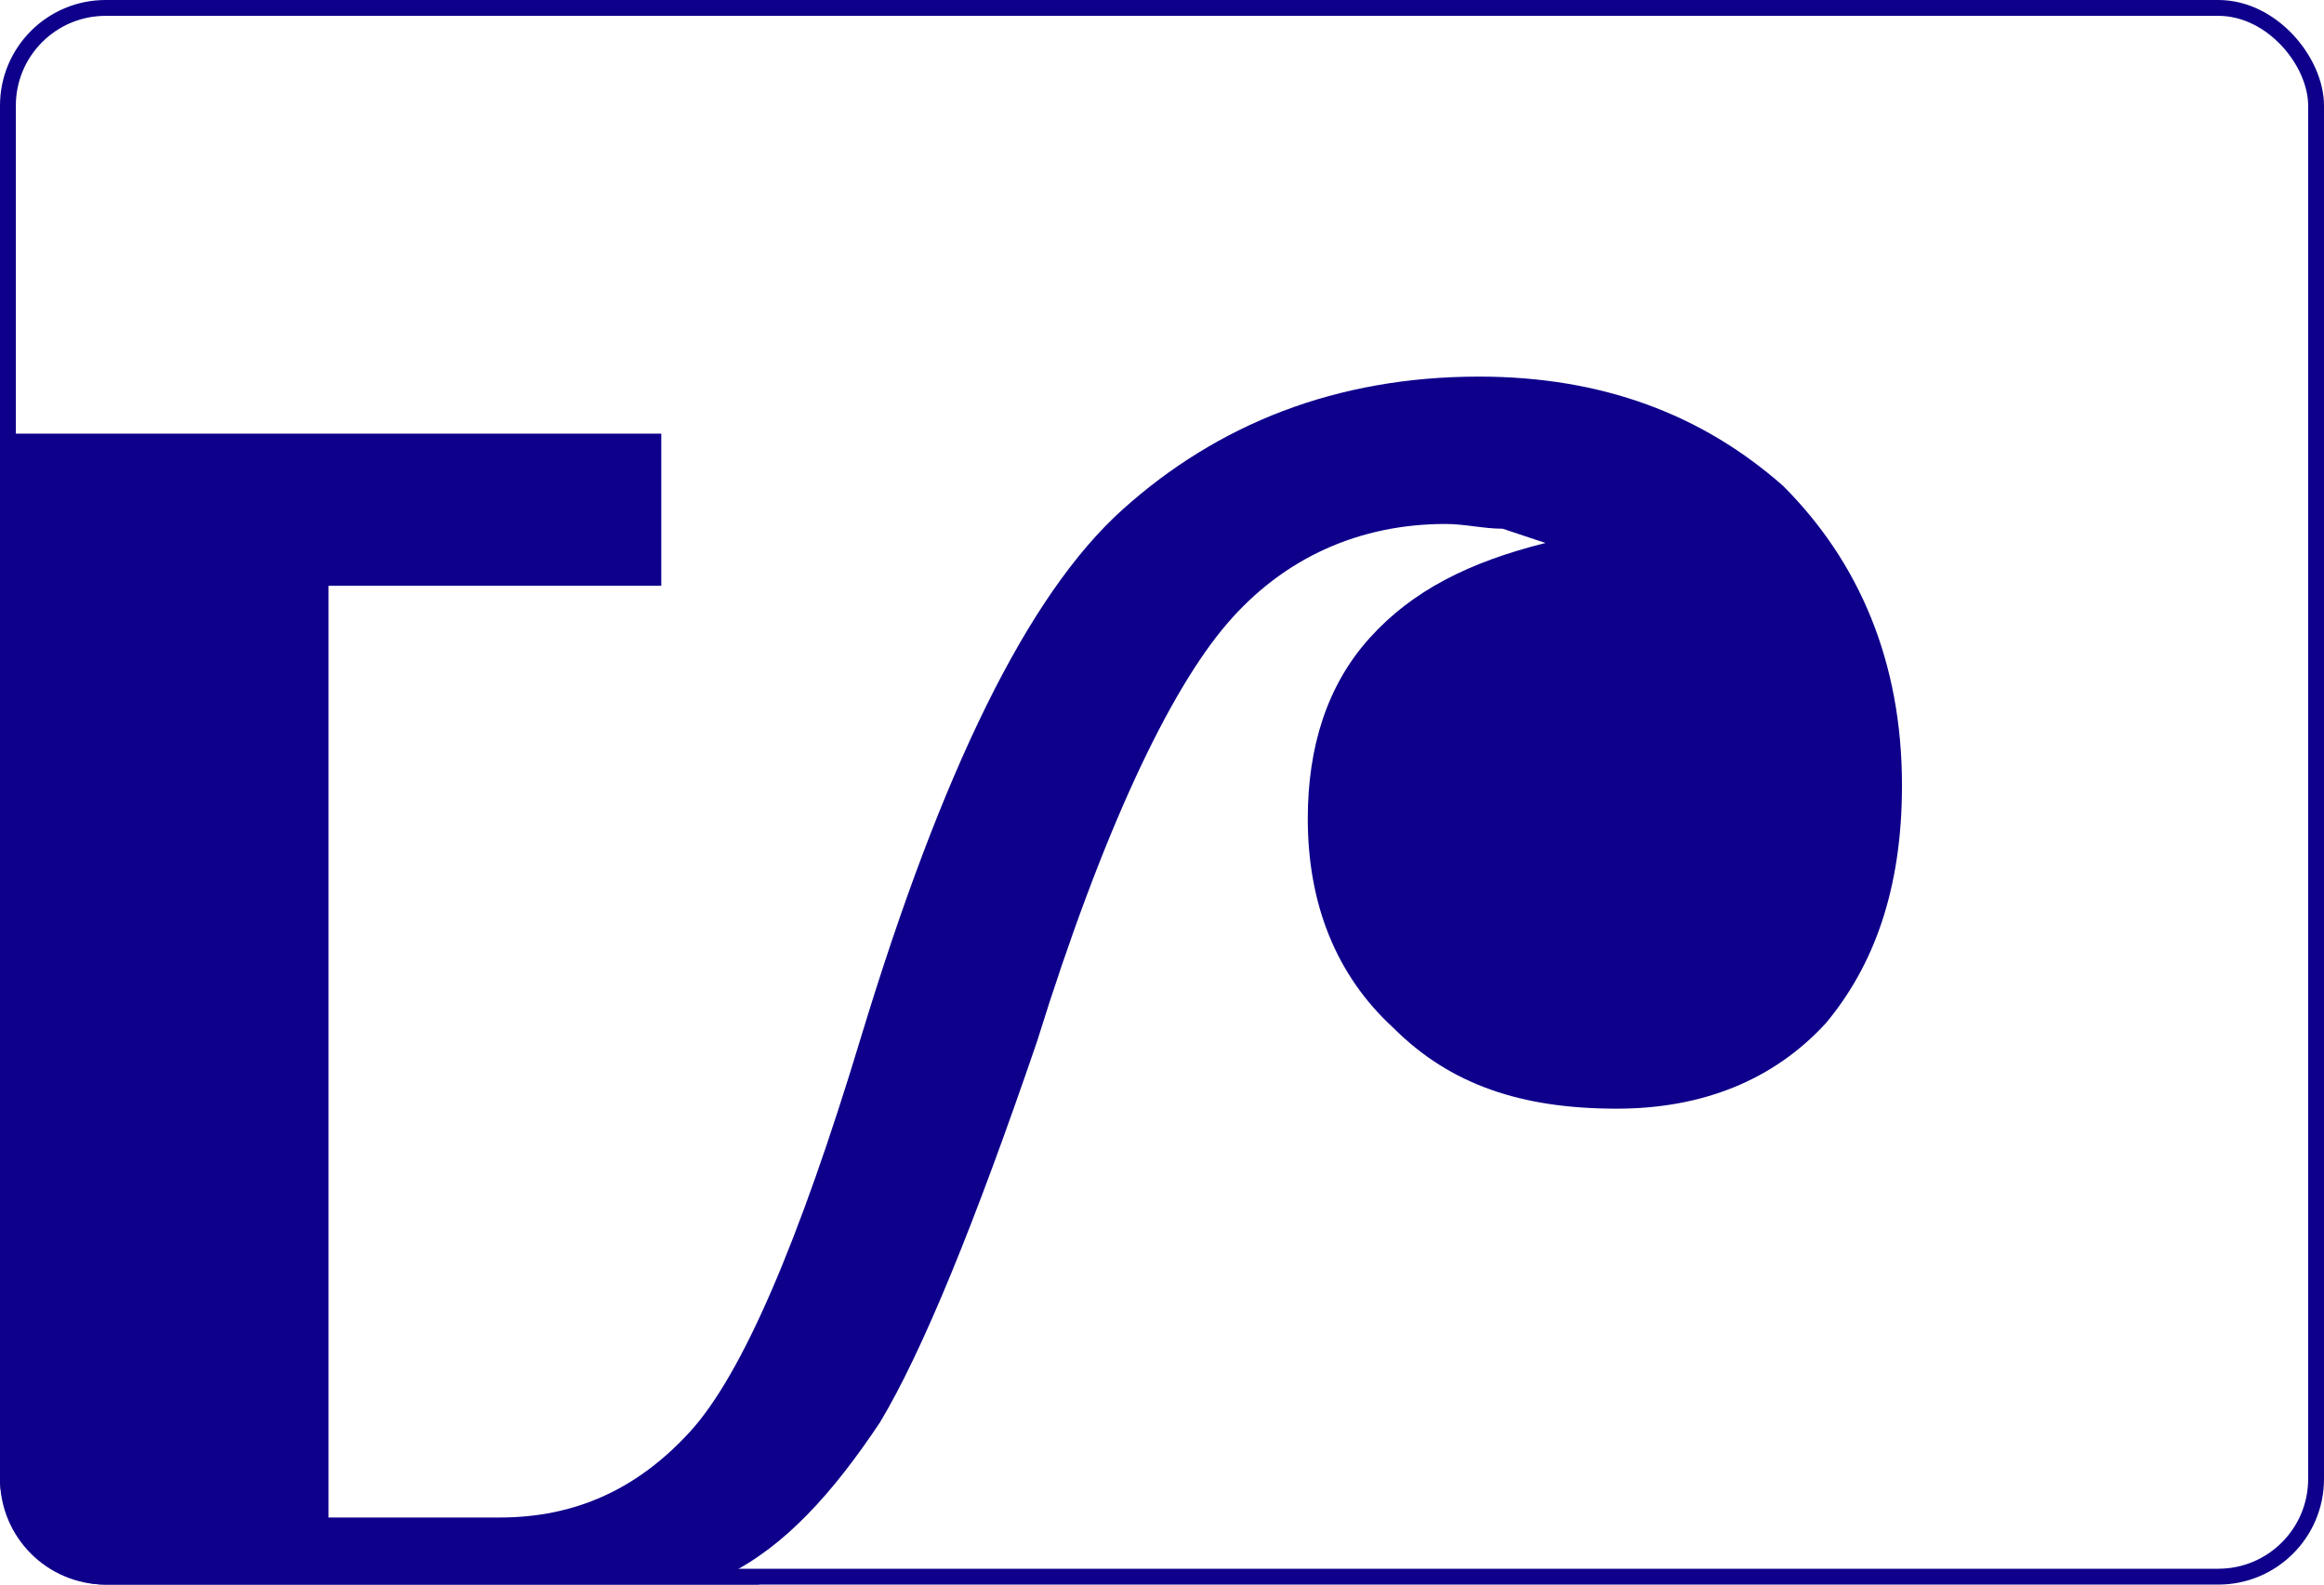 <svg width="440" height="300" viewBox="0 0 440 300" fill="none" xmlns="http://www.w3.org/2000/svg">
<rect x="1.5" y="1.5" width="437" height="297" rx="18.5" stroke="#0E008B" stroke-width="3"/>
<path d="M280 71.3C303.4 71.3 322.3 78.5 337.6 92C352 106.4 360.1 125.3 360.1 148.7C360.1 168.5 354.7 182.9 345.7 193.7C335.8 204.5 322.3 209.899 306.1 209.899C288.1 209.899 274.6 205.4 263.8 194.6C253 184.7 247.6 171.2 247.6 155C247.6 141.5 251.2 129.8 259.3 120.8C267.4 111.8 278.2 106.4 292.6 102.8C289.9 101.9 287.2 101 284.5 100.1C280.9 100.1 277.3 99.2 273.7 99.2C257.5 99.2 243.1 105.5 232.3 118.1C221.5 130.7 208.9 156.8 196.3 197.3C184.6 231.5 174.7 255.8 166.6 269.3C157.6 282.8 148.6 292.7 137.8 298.1C139.855 298.732 141.882 299.368 143.882 300H20C8.954 300 5.63762e-07 291.046 0 280V82.1H125.2V110.899H62.2V287.3H94.6C109 287.3 120.7 281.9 130.6 271.1C140.5 260.3 151.3 235.099 163 196.399C178.3 146 194.5 112.7 212.5 96.5C230.5 80.3 253 71.3 280 71.3Z" fill="#0E008B"/>
</svg>
